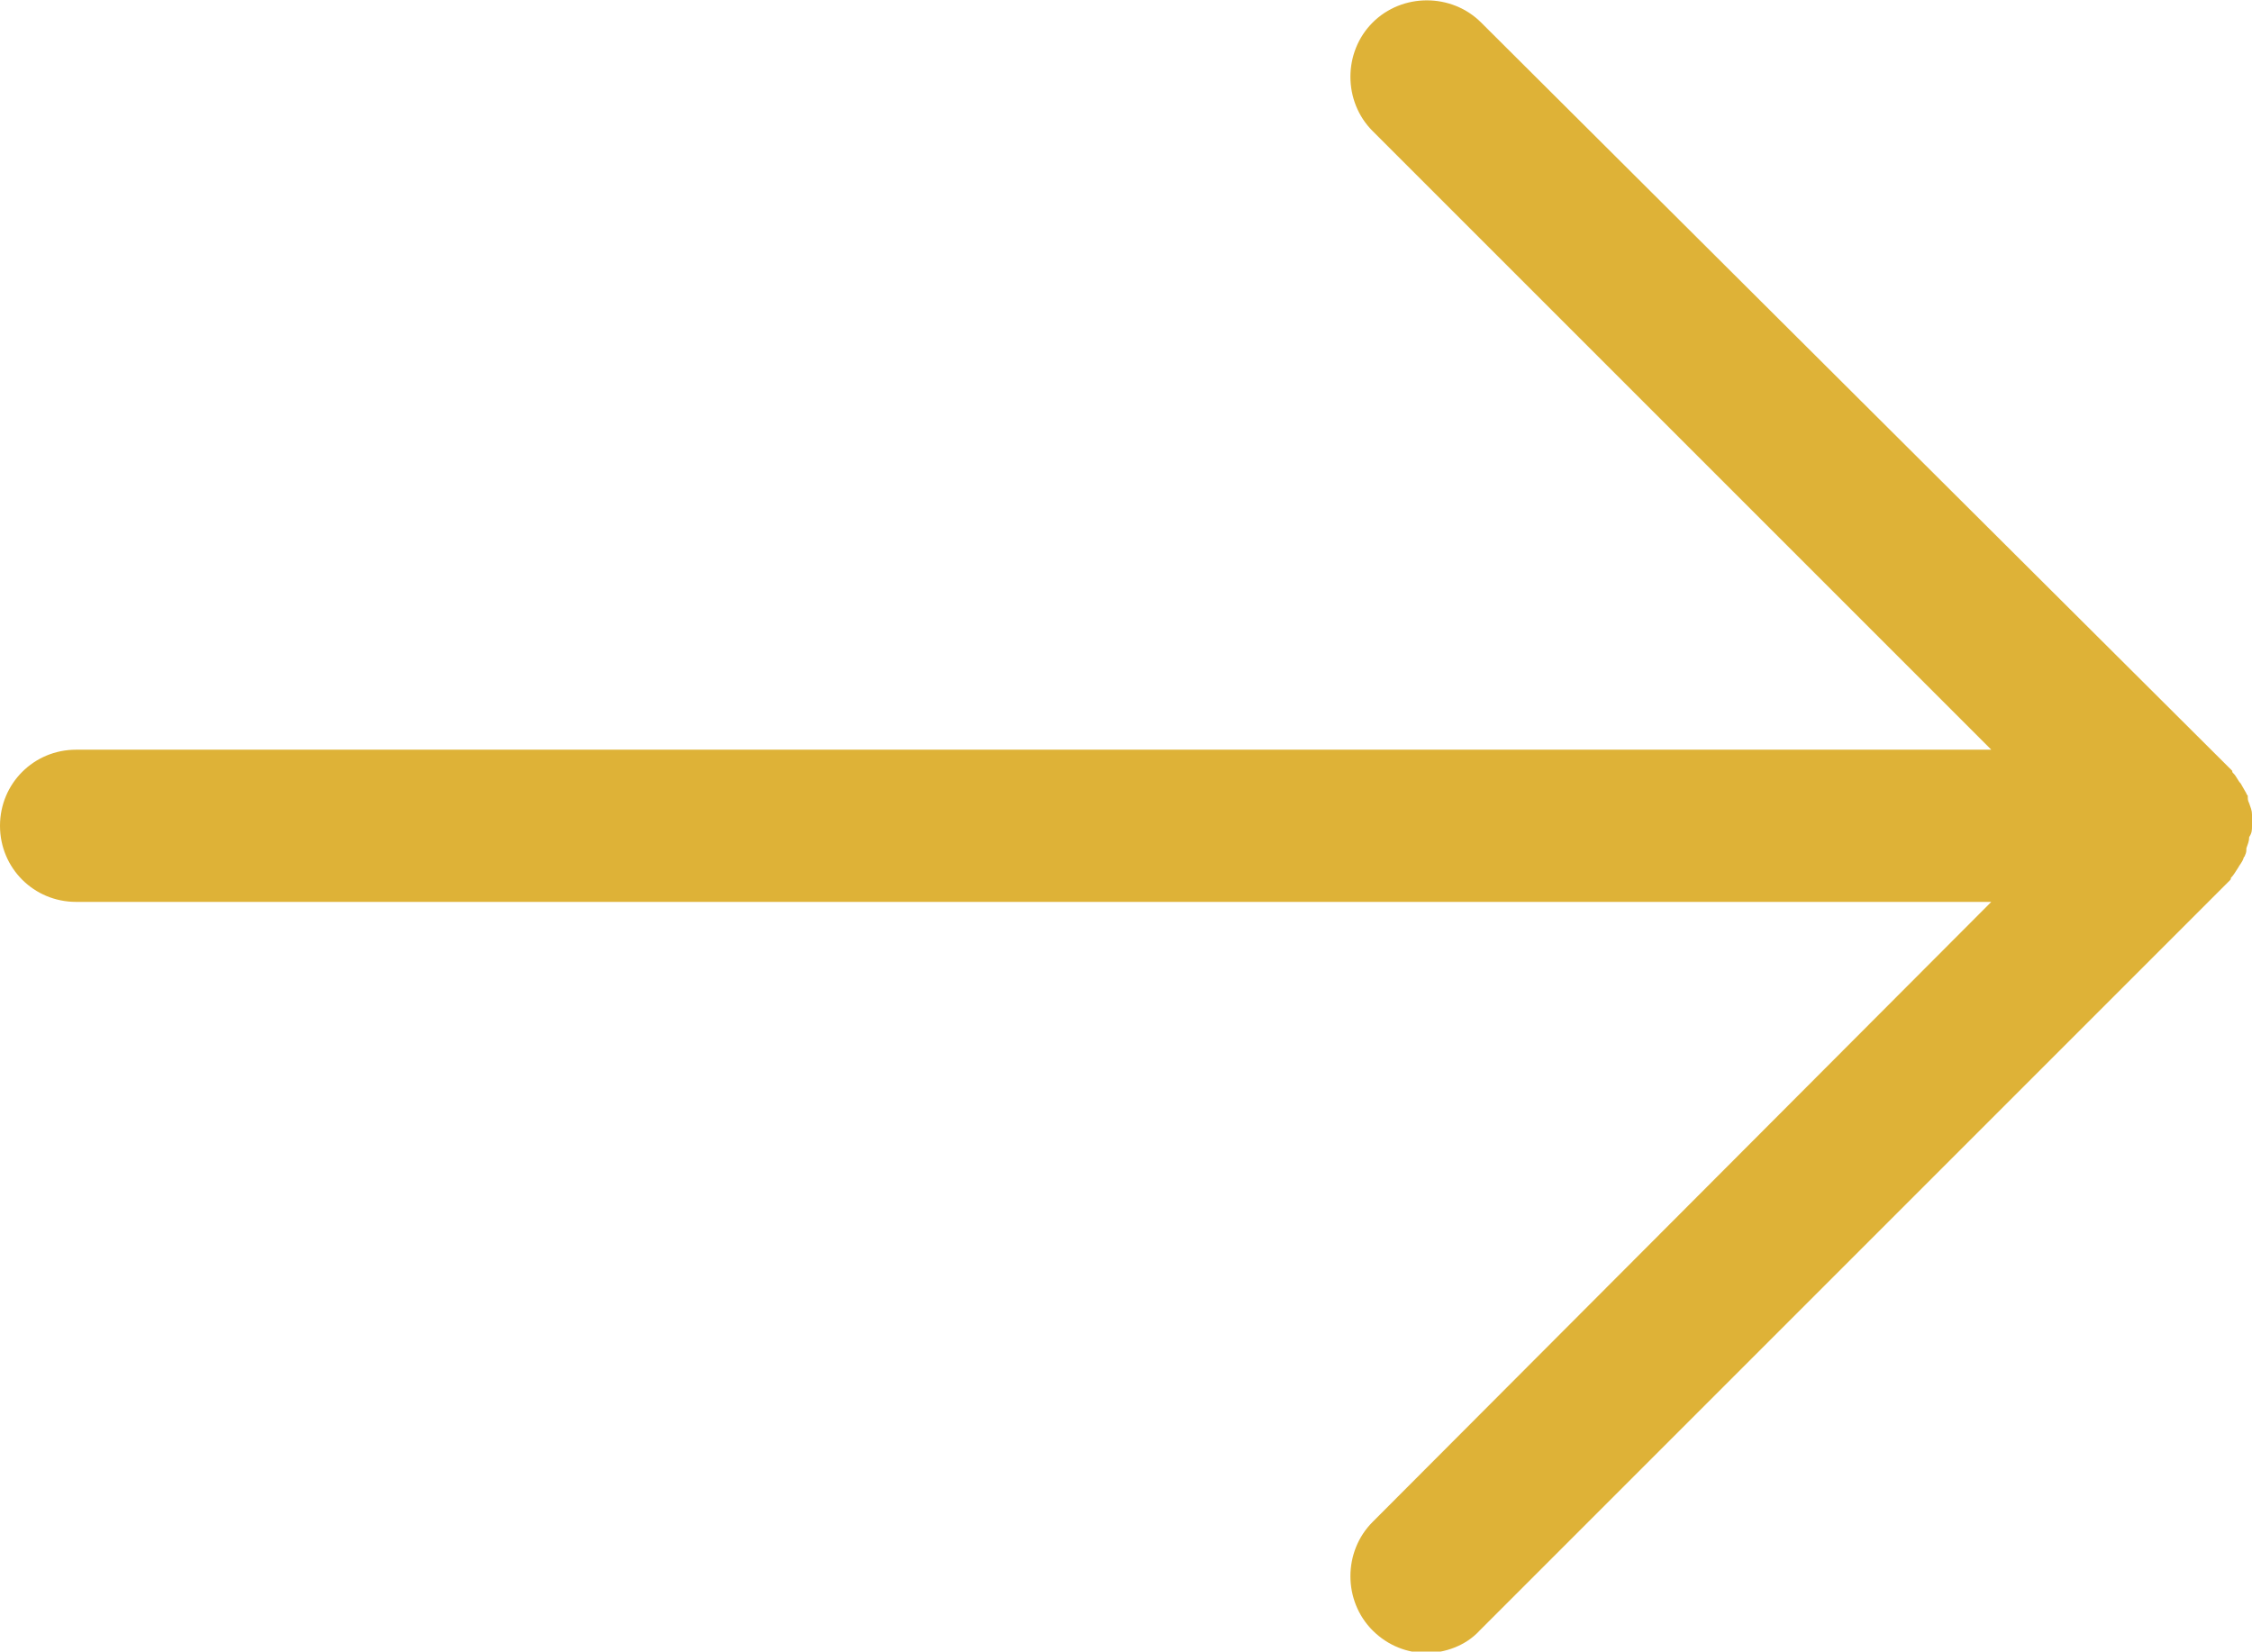 <?xml version="1.0" encoding="utf-8"?>
<!-- Generator: Adobe Illustrator 18.0.0, SVG Export Plug-In . SVG Version: 6.00 Build 0)  -->
<!DOCTYPE svg PUBLIC "-//W3C//DTD SVG 1.1//EN" "http://www.w3.org/Graphics/SVG/1.1/DTD/svg11.dtd">
<svg version="1.1" id="Layer_1" xmlns="http://www.w3.org/2000/svg" xmlns:xlink="http://www.w3.org/1999/xlink" x="0px" y="0px"
	 viewBox="0 0 159.8 117.2" style="enable-background:new 0 0 159.8 117.2;" xml:space="preserve">
<path style="fill:#DEB237;" d="M159.8,58.6c0-0.3,0-0.5,0-0.8c0-0.3-0.1-0.5-0.2-0.8c-0.1-0.2-0.1-0.3-0.1-0.5c0-0.1-0.1-0.1-0.1-0.2
	c-0.1-0.2-0.3-0.5-0.4-0.7c-0.2-0.2-0.3-0.5-0.5-0.7c-0.1-0.1-0.1-0.1-0.1-0.2L105.1,1.6c-2.1-2.1-5.6-2.1-7.7,0s-2.1,5.6,0,7.7
	l43.9,43.9H5.4c-3,0-5.4,2.4-5.4,5.4s2.4,5.4,5.4,5.4h135.9L97.4,108c-2.1,2.1-2.1,5.6,0,7.7c1.1,1.1,2.5,1.6,3.8,1.6
	s2.8-0.5,3.8-1.6l53.2-53.2c0.1-0.1,0.1-0.1,0.1-0.2c0.2-0.2,0.3-0.4,0.5-0.7c0.1-0.2,0.3-0.4,0.4-0.7c0-0.1,0.1-0.1,0.1-0.2
	c0.1-0.2,0.1-0.3,0.1-0.5c0.1-0.3,0.2-0.5,0.2-0.8C159.8,59.1,159.8,58.9,159.8,58.6z"/>
</svg>
